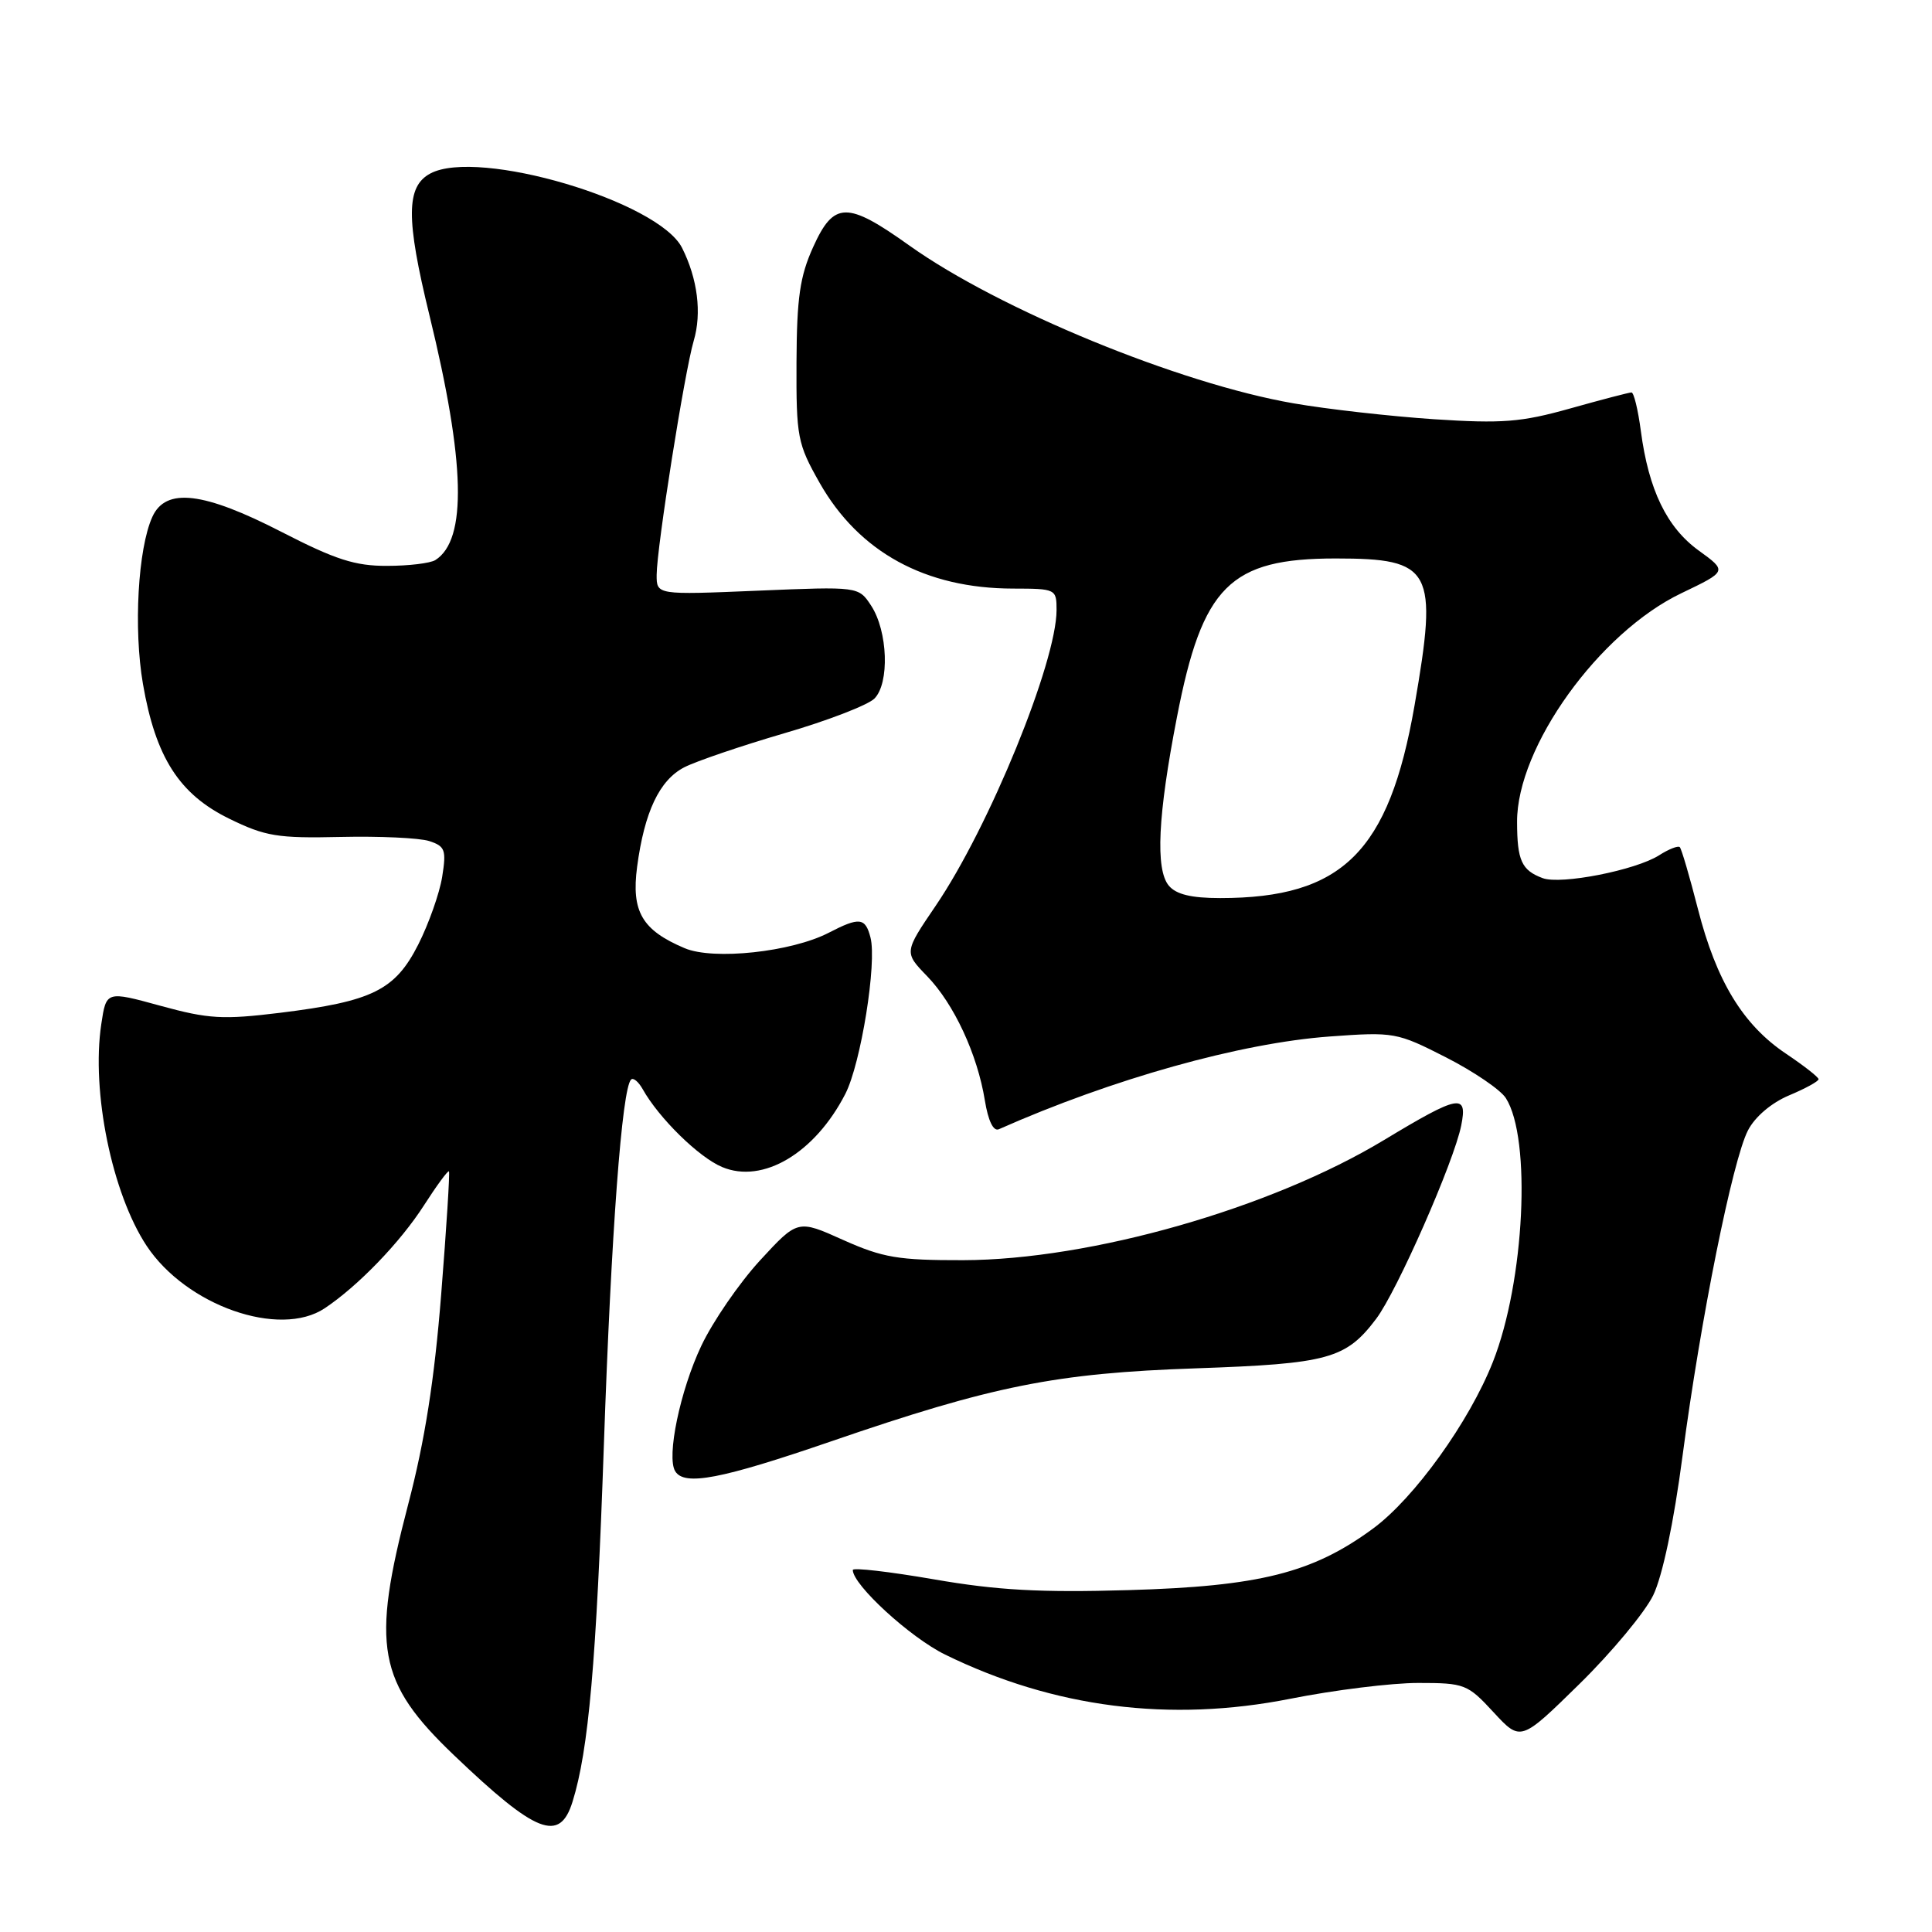 <?xml version="1.0" encoding="UTF-8" standalone="no"?>
<!DOCTYPE svg PUBLIC "-//W3C//DTD SVG 1.1//EN" "http://www.w3.org/Graphics/SVG/1.1/DTD/svg11.dtd" >
<svg xmlns="http://www.w3.org/2000/svg" xmlns:xlink="http://www.w3.org/1999/xlink" version="1.1" viewBox="0 0 256 256">
 <g >
 <path fill="currentColor"
d=" M 75.86 238.75 C 77.99 231.93 79.02 220.25 80.02 191.37 C 80.99 163.32 82.41 144.25 83.62 143.05 C 83.91 142.75 84.60 143.33 85.16 144.32 C 87.30 148.15 92.61 153.36 95.69 154.64 C 101.08 156.90 107.97 152.81 112.01 144.95 C 114.07 140.94 116.22 127.57 115.34 124.21 C 114.66 121.58 113.88 121.49 109.82 123.59 C 104.87 126.15 94.54 127.26 90.72 125.64 C 85.07 123.25 83.64 120.79 84.42 114.86 C 85.39 107.57 87.38 103.37 90.67 101.67 C 92.23 100.87 98.18 98.84 103.89 97.17 C 109.61 95.51 114.99 93.43 115.86 92.57 C 117.89 90.54 117.65 83.64 115.43 80.25 C 113.76 77.71 113.76 77.71 100.38 78.27 C 87.00 78.83 87.00 78.83 87.01 76.17 C 87.03 72.51 90.71 49.27 91.92 45.16 C 93.01 41.49 92.44 36.95 90.38 32.85 C 87.28 26.67 63.35 19.60 57.02 22.99 C 53.80 24.71 53.77 28.94 56.90 41.76 C 61.66 61.24 61.91 71.53 57.69 74.21 C 57.03 74.63 54.16 74.98 51.29 74.98 C 47.06 75.00 44.44 74.15 37.34 70.50 C 26.96 65.16 21.97 64.57 20.19 68.48 C 18.28 72.68 17.68 83.31 18.94 90.62 C 20.62 100.36 23.75 105.24 30.37 108.48 C 35.15 110.82 36.78 111.09 45.12 110.90 C 50.28 110.78 55.56 111.03 56.86 111.44 C 58.98 112.13 59.16 112.61 58.59 116.19 C 58.24 118.37 56.81 122.41 55.42 125.16 C 52.35 131.21 49.35 132.69 37.12 134.20 C 29.52 135.13 27.64 135.02 21.29 133.28 C 14.08 131.30 14.08 131.30 13.42 135.71 C 12.08 144.65 14.84 158.13 19.43 165.08 C 24.68 173.00 37.05 177.34 43.03 173.35 C 47.45 170.40 53.04 164.61 56.18 159.71 C 57.87 157.08 59.36 155.05 59.49 155.21 C 59.62 155.37 59.16 162.70 58.46 171.50 C 57.56 182.87 56.29 190.92 54.09 199.32 C 49.16 218.17 50.02 222.90 60.17 232.59 C 71.06 242.99 74.16 244.20 75.86 238.75 Z  M 219.06 211.38 C 220.29 208.82 221.78 201.79 222.95 192.88 C 225.33 174.82 229.57 153.73 231.61 149.79 C 232.54 147.98 234.72 146.13 237.07 145.14 C 239.22 144.24 240.97 143.28 240.97 143.00 C 240.96 142.72 239.01 141.20 236.64 139.61 C 230.95 135.79 227.43 130.00 224.99 120.47 C 223.89 116.17 222.81 112.48 222.58 112.25 C 222.36 112.03 221.12 112.51 219.84 113.33 C 216.73 115.31 206.84 117.25 204.42 116.36 C 201.62 115.32 201.03 114.03 201.02 108.91 C 200.98 98.99 211.89 83.81 222.80 78.60 C 228.87 75.69 228.87 75.69 225.09 72.95 C 220.86 69.89 218.45 64.91 217.42 57.10 C 217.05 54.29 216.49 52.00 216.18 52.00 C 215.88 52.00 212.23 52.95 208.07 54.12 C 201.56 55.95 199.06 56.14 190.01 55.55 C 184.23 55.16 175.85 54.22 171.38 53.44 C 156.28 50.83 132.35 40.99 120.49 32.53 C 112.23 26.64 110.49 26.67 107.74 32.75 C 105.99 36.62 105.58 39.46 105.54 48.00 C 105.50 57.94 105.67 58.79 108.60 63.97 C 113.82 73.17 122.63 77.98 134.25 77.99 C 139.89 78.00 140.00 78.05 140.00 80.82 C 140.00 87.73 131.08 109.58 123.99 120.01 C 119.79 126.19 119.79 126.19 122.85 129.35 C 126.41 133.03 129.51 139.70 130.50 145.82 C 130.94 148.52 131.63 149.95 132.35 149.63 C 147.39 142.96 164.37 138.20 176.21 137.34 C 184.72 136.72 185.09 136.79 191.59 140.10 C 195.26 141.97 198.83 144.40 199.53 145.50 C 202.95 150.84 202.02 169.81 197.82 180.45 C 194.69 188.40 187.39 198.54 181.91 202.56 C 173.92 208.43 166.88 210.20 149.50 210.70 C 137.85 211.04 132.10 210.72 123.75 209.27 C 117.84 208.25 113.00 207.69 113.00 208.03 C 113.00 210.00 120.60 216.97 125.23 219.24 C 139.63 226.29 155.03 228.26 171.00 225.09 C 176.78 223.94 184.38 223.00 187.91 223.00 C 194.08 223.00 194.46 223.15 197.91 226.89 C 201.50 230.77 201.50 230.77 209.28 223.14 C 213.56 218.94 217.96 213.64 219.06 211.38 Z  M 110.09 191.00 C 131.58 183.61 139.86 181.95 158.50 181.31 C 176.01 180.70 178.34 180.06 182.35 174.75 C 185.11 171.10 192.66 153.94 193.62 149.13 C 194.48 144.84 193.34 145.06 183.39 151.06 C 168.40 160.12 144.50 166.94 127.63 166.98 C 119.02 167.00 116.98 166.65 111.72 164.30 C 105.70 161.59 105.70 161.59 100.69 167.03 C 97.94 170.03 94.45 175.11 92.93 178.32 C 90.12 184.25 88.29 193.05 89.47 194.95 C 90.69 196.93 95.53 196.00 110.09 191.00 Z  M 154.87 117.35 C 153.08 115.19 153.42 108.04 155.95 95.03 C 159.32 77.64 162.96 74.00 176.99 74.00 C 189.80 74.00 190.57 75.44 187.43 93.50 C 184.05 112.88 177.87 119.00 161.68 119.00 C 157.84 119.00 155.84 118.51 154.87 117.35 Z "/>
</g>
</svg>